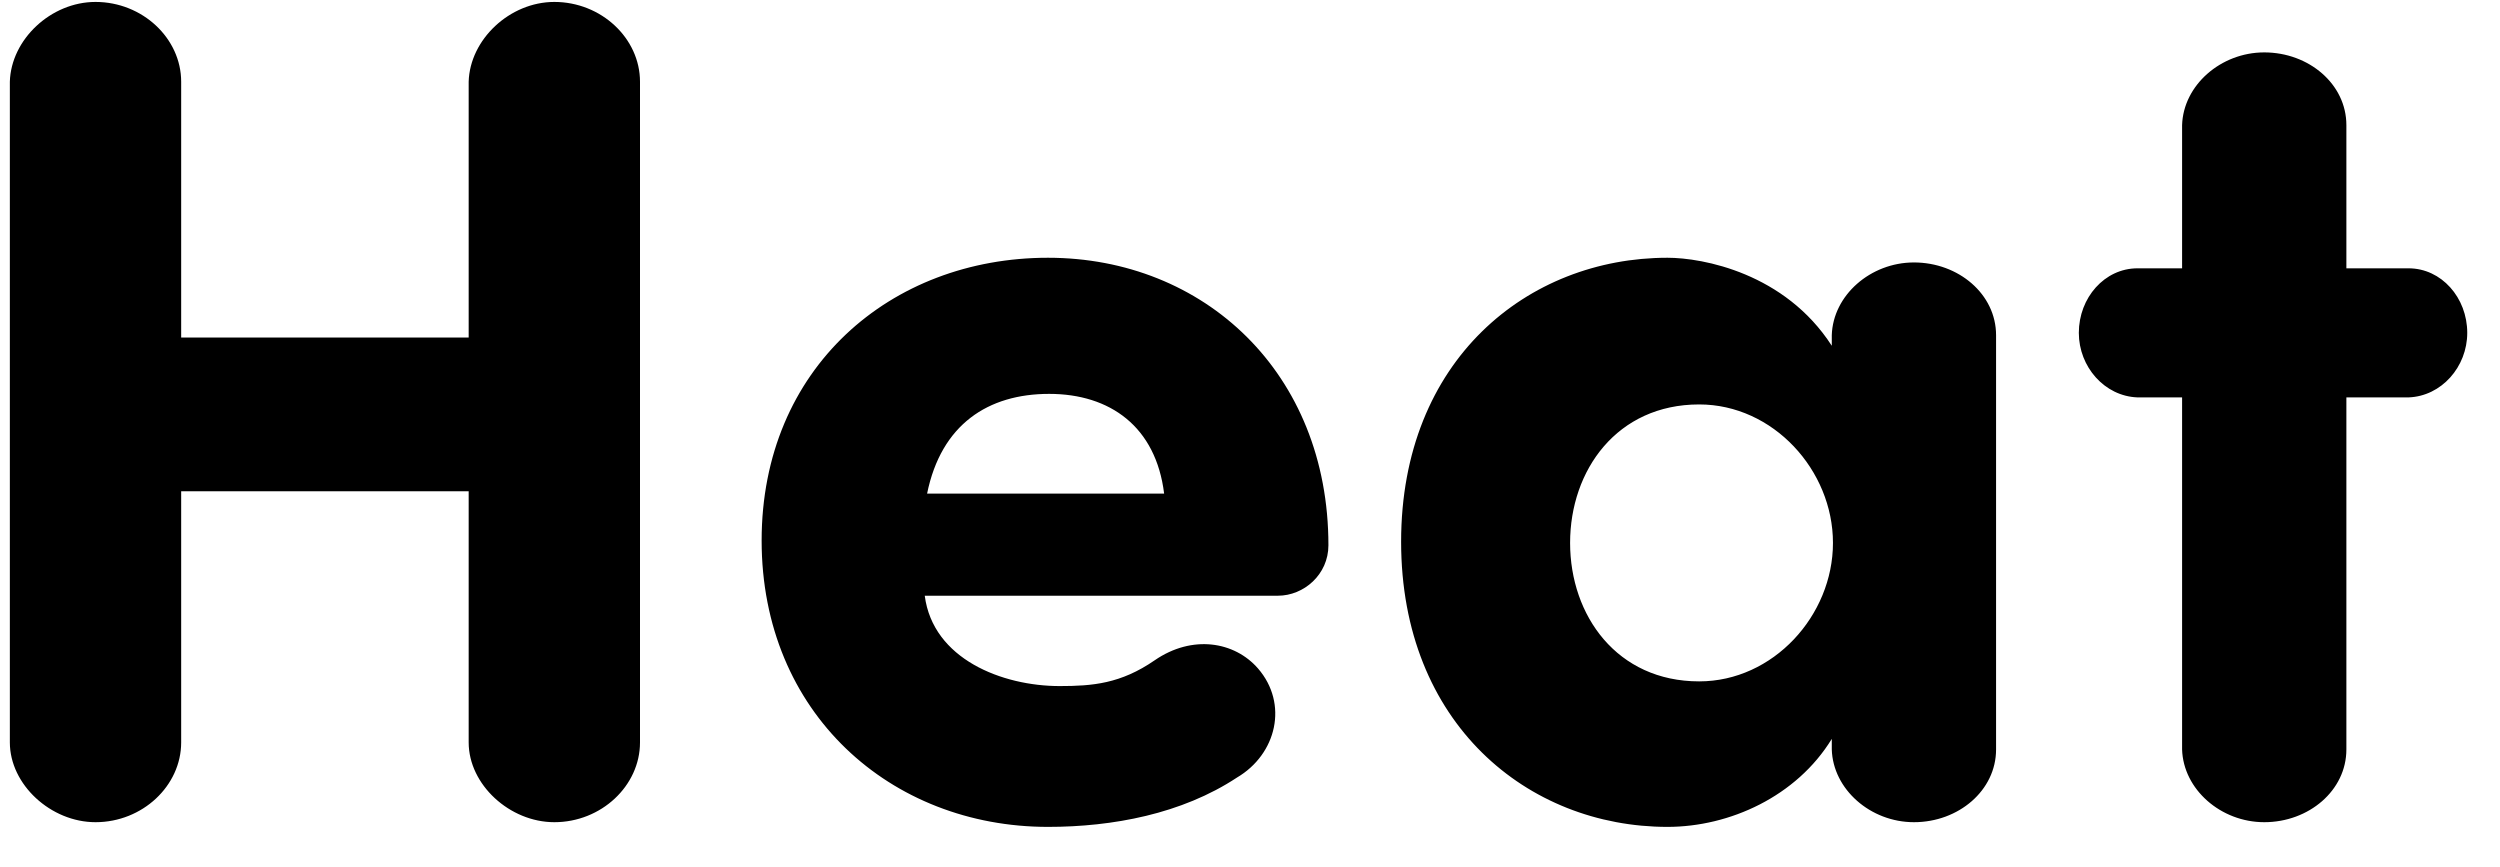 <svg width="49" height="17" viewBox="0 0 49 17" fill="none" xmlns="http://www.w3.org/2000/svg">
<path d="M12.544 1.602C12.544 0.751 11.785 0.038 10.865 0.038C9.991 0.038 9.209 0.774 9.186 1.602V6.616H3.551V1.602C3.551 0.751 2.792 0.038 1.872 0.038C0.998 0.038 0.216 0.774 0.193 1.602V14.551C0.193 15.379 0.998 16.115 1.872 16.115C2.792 16.115 3.551 15.402 3.551 14.551V9.629H9.186V14.551C9.186 15.379 9.991 16.115 10.865 16.115C11.785 16.115 12.544 15.402 12.544 14.551V1.602ZM18.171 9.675C18.447 8.318 19.367 7.72 20.563 7.72C21.759 7.72 22.656 8.364 22.817 9.675H18.171ZM24.657 13.102C24.197 12.573 23.369 12.435 22.633 12.941C21.966 13.401 21.414 13.447 20.77 13.447C19.643 13.447 18.286 12.918 18.125 11.676H25.048C25.554 11.676 26.037 11.262 26.037 10.687C26.037 7.306 23.599 5.052 20.54 5.052C17.458 5.052 14.928 7.214 14.928 10.595C14.928 13.976 17.458 16.207 20.54 16.207C21.805 16.207 23.162 15.954 24.243 15.241C25.025 14.781 25.255 13.792 24.657 13.102ZM35.903 6.777C34.983 5.351 33.373 5.052 32.683 5.052C29.946 5.052 27.462 7.053 27.462 10.618C27.462 14.183 29.946 16.207 32.683 16.207C33.902 16.207 35.213 15.609 35.903 14.482V14.689C35.926 15.471 36.662 16.115 37.513 16.115C38.387 16.115 39.123 15.494 39.123 14.689V6.57C39.123 5.765 38.387 5.144 37.513 5.144C36.662 5.144 35.926 5.788 35.903 6.57V6.777ZM30.774 10.641C30.774 9.215 31.694 7.927 33.304 7.927C34.753 7.927 35.926 9.215 35.926 10.641C35.926 12.067 34.753 13.355 33.304 13.355C31.694 13.355 30.774 12.067 30.774 10.641ZM41.895 5.259C41.251 5.259 40.745 5.834 40.745 6.524C40.745 7.191 41.251 7.766 41.895 7.789H42.769V14.689C42.792 15.471 43.528 16.115 44.379 16.115C45.253 16.115 45.989 15.494 45.989 14.689V7.789H47.208C47.852 7.766 48.358 7.191 48.358 6.524C48.358 5.834 47.852 5.259 47.208 5.259H45.989V2.453C45.989 1.648 45.253 1.027 44.379 1.027C43.528 1.027 42.792 1.671 42.769 2.453V5.259H41.895Z" fill="black"/>
</svg>
